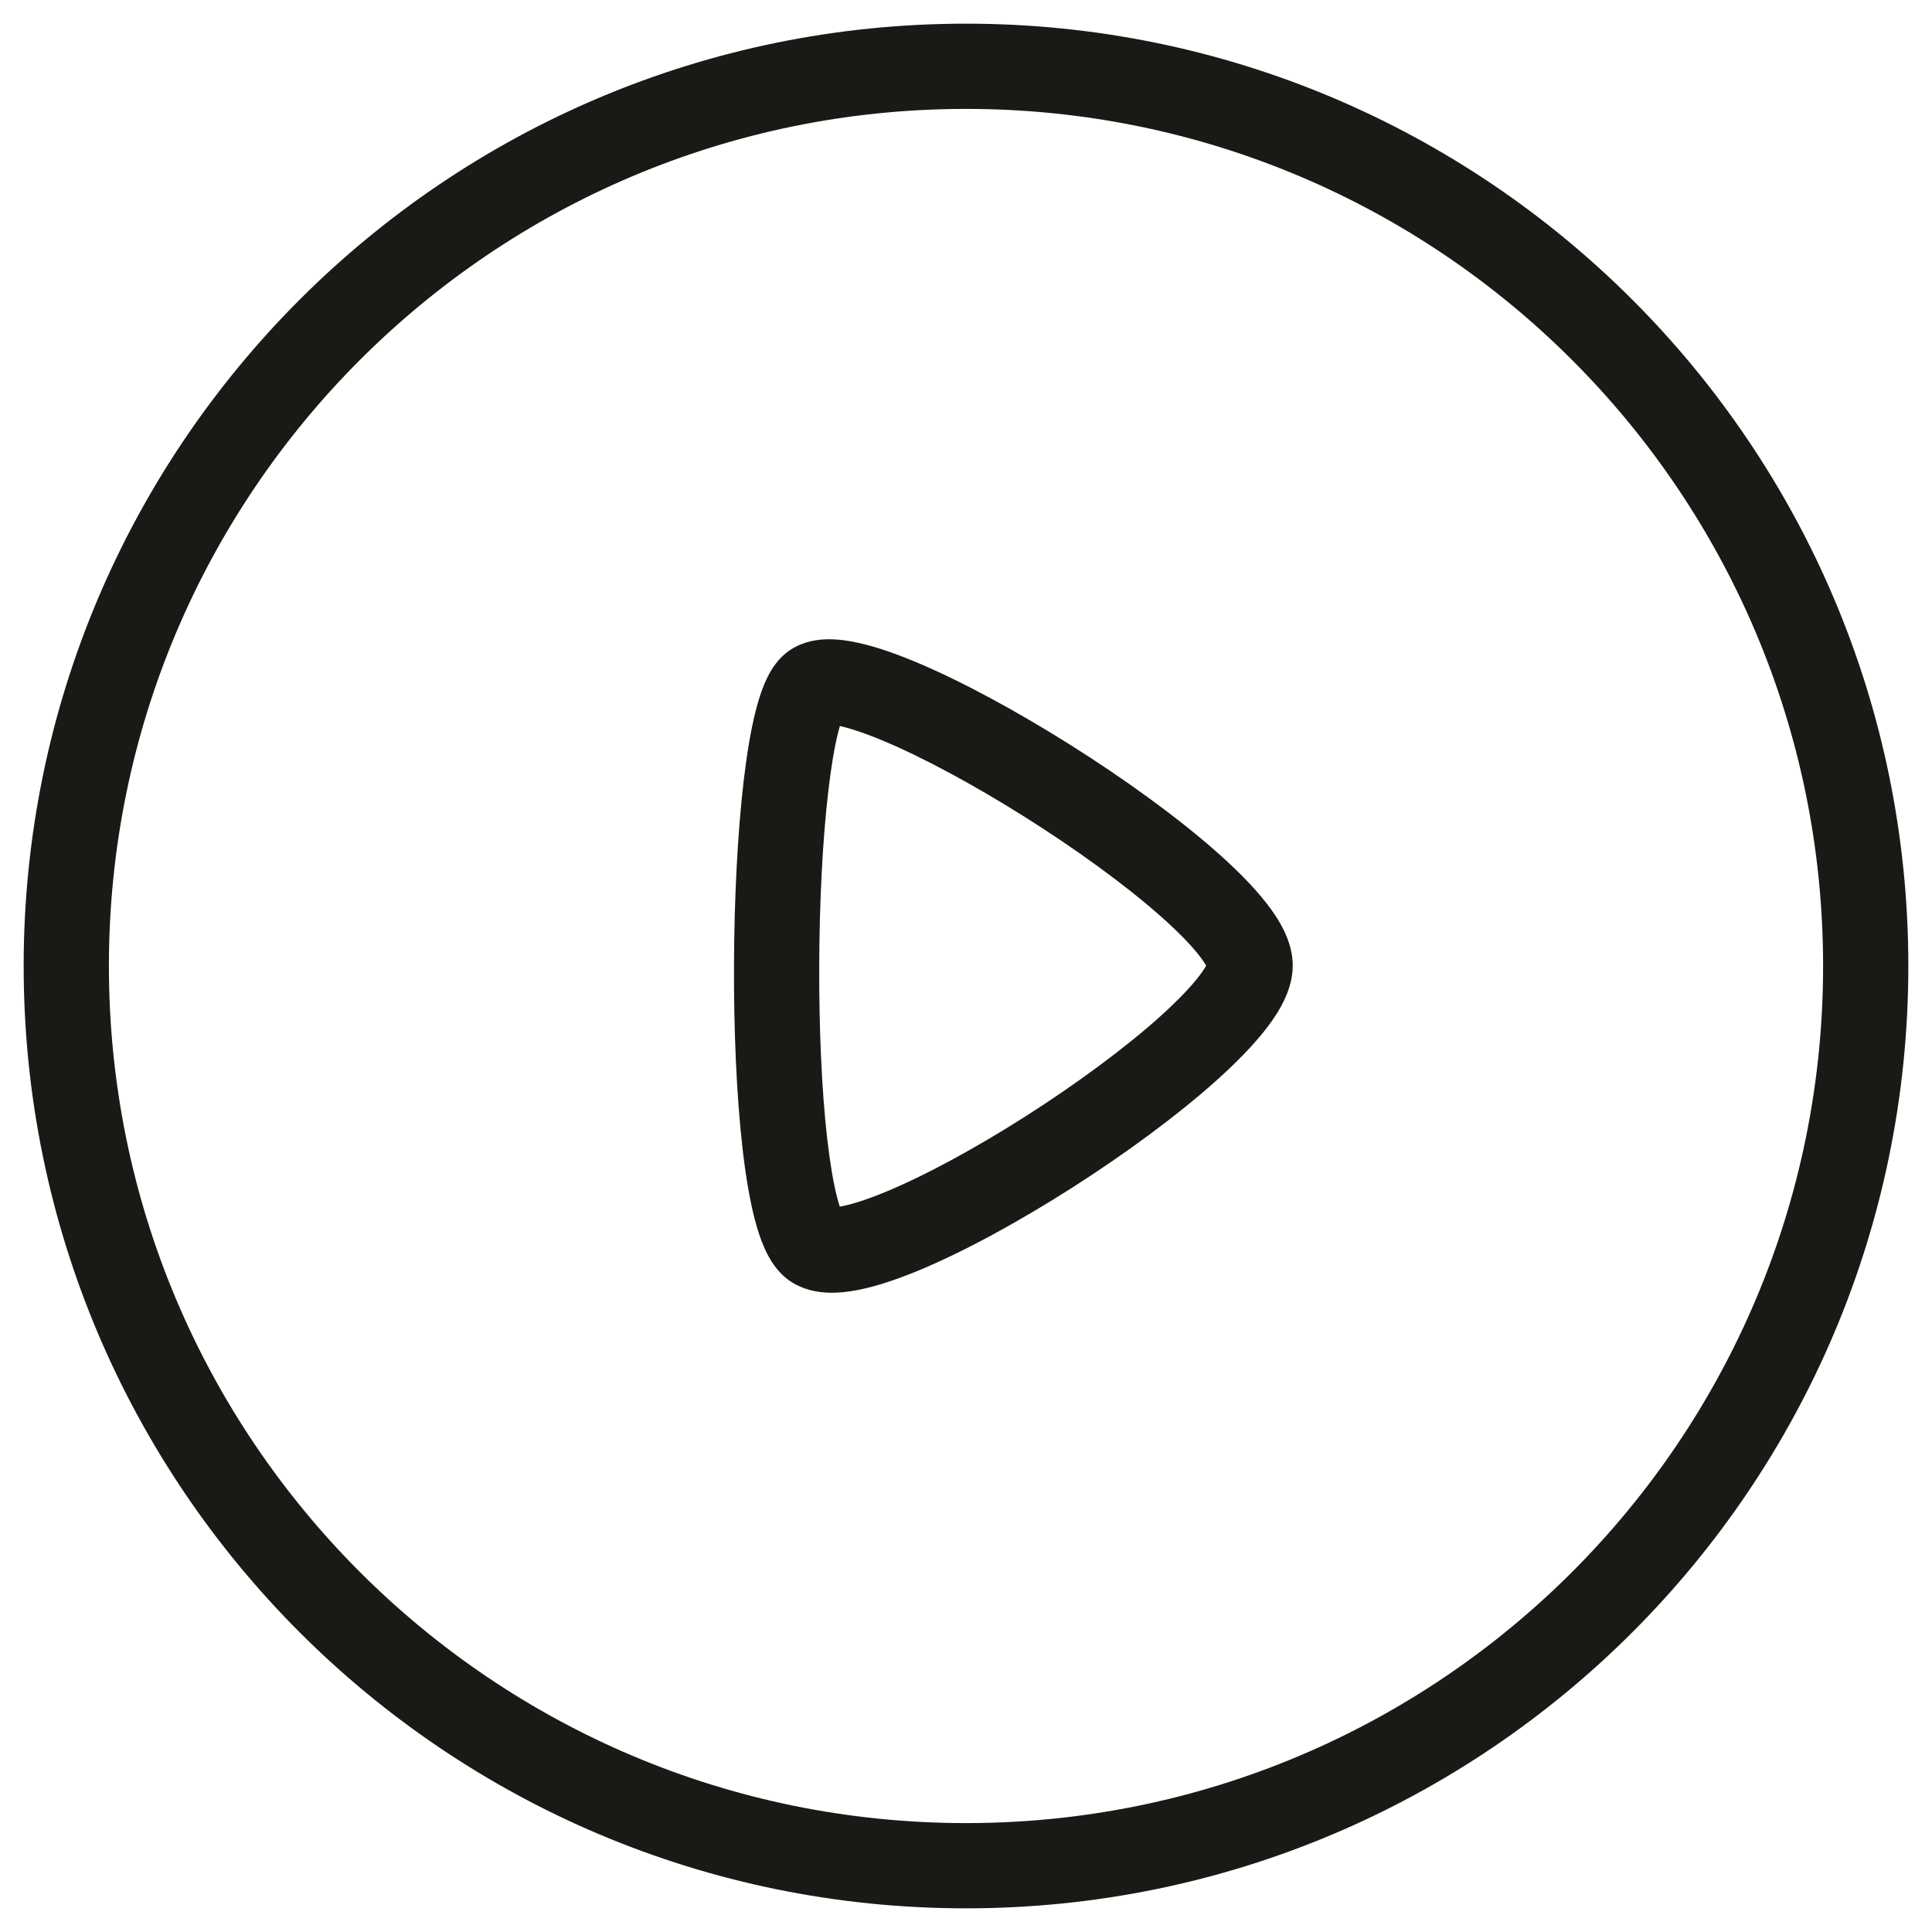 <svg width="68" height="68" viewBox="0 0 68 68" fill="none" xmlns="http://www.w3.org/2000/svg" xmlns:xlink="http://www.w3.org/1999/xlink">
<path d="M34,3.833C50.658,3.833 64.167,17.339 64.167,34L67.167,34C67.167,15.682 52.315,0.833 34,0.833L34,3.833ZM64.167,34C64.167,50.661 50.658,64.167 34,64.167L34,67.167C52.315,67.167 67.167,52.318 67.167,34L64.167,34ZM34,64.167C17.339,64.167 3.833,50.661 3.833,34L0.833,34C0.833,52.318 15.682,67.167 34,67.167L34,64.167ZM3.833,34C3.833,17.339 17.339,3.833 34,3.833L34,0.833C15.682,0.833 0.833,15.682 0.833,34L3.833,34Z" fill="#191A15"/>
<path d="M28.57,43.782L29.626,42.717L29.624,42.715L28.57,43.782ZM45.5,33.984C45.5,33.106 44.992,32.326 44.586,31.803C44.124,31.207 43.499,30.583 42.802,29.968C41.4,28.733 39.549,27.399 37.674,26.218C35.801,25.039 33.844,23.973 32.222,23.296C31.419,22.961 30.632,22.693 29.943,22.572C29.601,22.512 29.215,22.476 28.832,22.519C28.456,22.562 27.939,22.7 27.515,23.119L29.625,25.252C29.397,25.477 29.173,25.5 29.172,25.5C29.164,25.501 29.238,25.494 29.425,25.527C29.795,25.592 30.348,25.765 31.066,26.065C32.484,26.656 34.287,27.631 36.075,28.757C37.861,29.882 39.572,31.121 40.818,32.219C41.445,32.771 41.915,33.254 42.216,33.642C42.575,34.104 42.5,34.186 42.5,33.984L45.5,33.984ZM27.515,23.119C27.212,23.418 27.028,23.782 26.91,24.058C26.783,24.358 26.68,24.694 26.593,25.037C26.42,25.725 26.282,26.569 26.174,27.49C25.958,29.338 25.844,31.639 25.834,33.923C25.824,36.206 25.919,38.518 26.131,40.39C26.237,41.322 26.376,42.182 26.558,42.889C26.649,43.242 26.758,43.588 26.894,43.898C27.021,44.191 27.214,44.551 27.516,44.849L29.624,42.715C29.71,42.8 29.702,42.833 29.643,42.699C29.592,42.582 29.53,42.4 29.463,42.141C29.33,41.623 29.21,40.915 29.112,40.052C28.917,38.332 28.825,36.144 28.834,33.935C28.843,31.727 28.954,29.545 29.154,27.839C29.254,26.982 29.373,26.282 29.502,25.772C29.567,25.516 29.626,25.339 29.673,25.228C29.73,25.094 29.73,25.147 29.625,25.252L27.515,23.119ZM27.514,44.847C27.921,45.251 28.414,45.409 28.809,45.467C29.203,45.525 29.599,45.499 29.954,45.445C30.664,45.336 31.467,45.072 32.278,44.739C33.916,44.066 35.873,42.992 37.738,41.802C39.606,40.609 41.444,39.26 42.834,38.011C43.525,37.39 44.143,36.761 44.601,36.16C45.002,35.633 45.5,34.854 45.5,33.984L42.5,33.984C42.5,33.789 42.569,33.877 42.215,34.342C41.916,34.734 41.449,35.222 40.829,35.78C39.595,36.889 37.898,38.14 36.124,39.273C34.347,40.407 32.554,41.382 31.138,41.964C30.421,42.259 29.87,42.423 29.501,42.479C29.316,42.508 29.241,42.498 29.245,42.499C29.249,42.5 29.434,42.527 29.626,42.717L27.514,44.847Z" fill="#191A15"/>
</svg>
